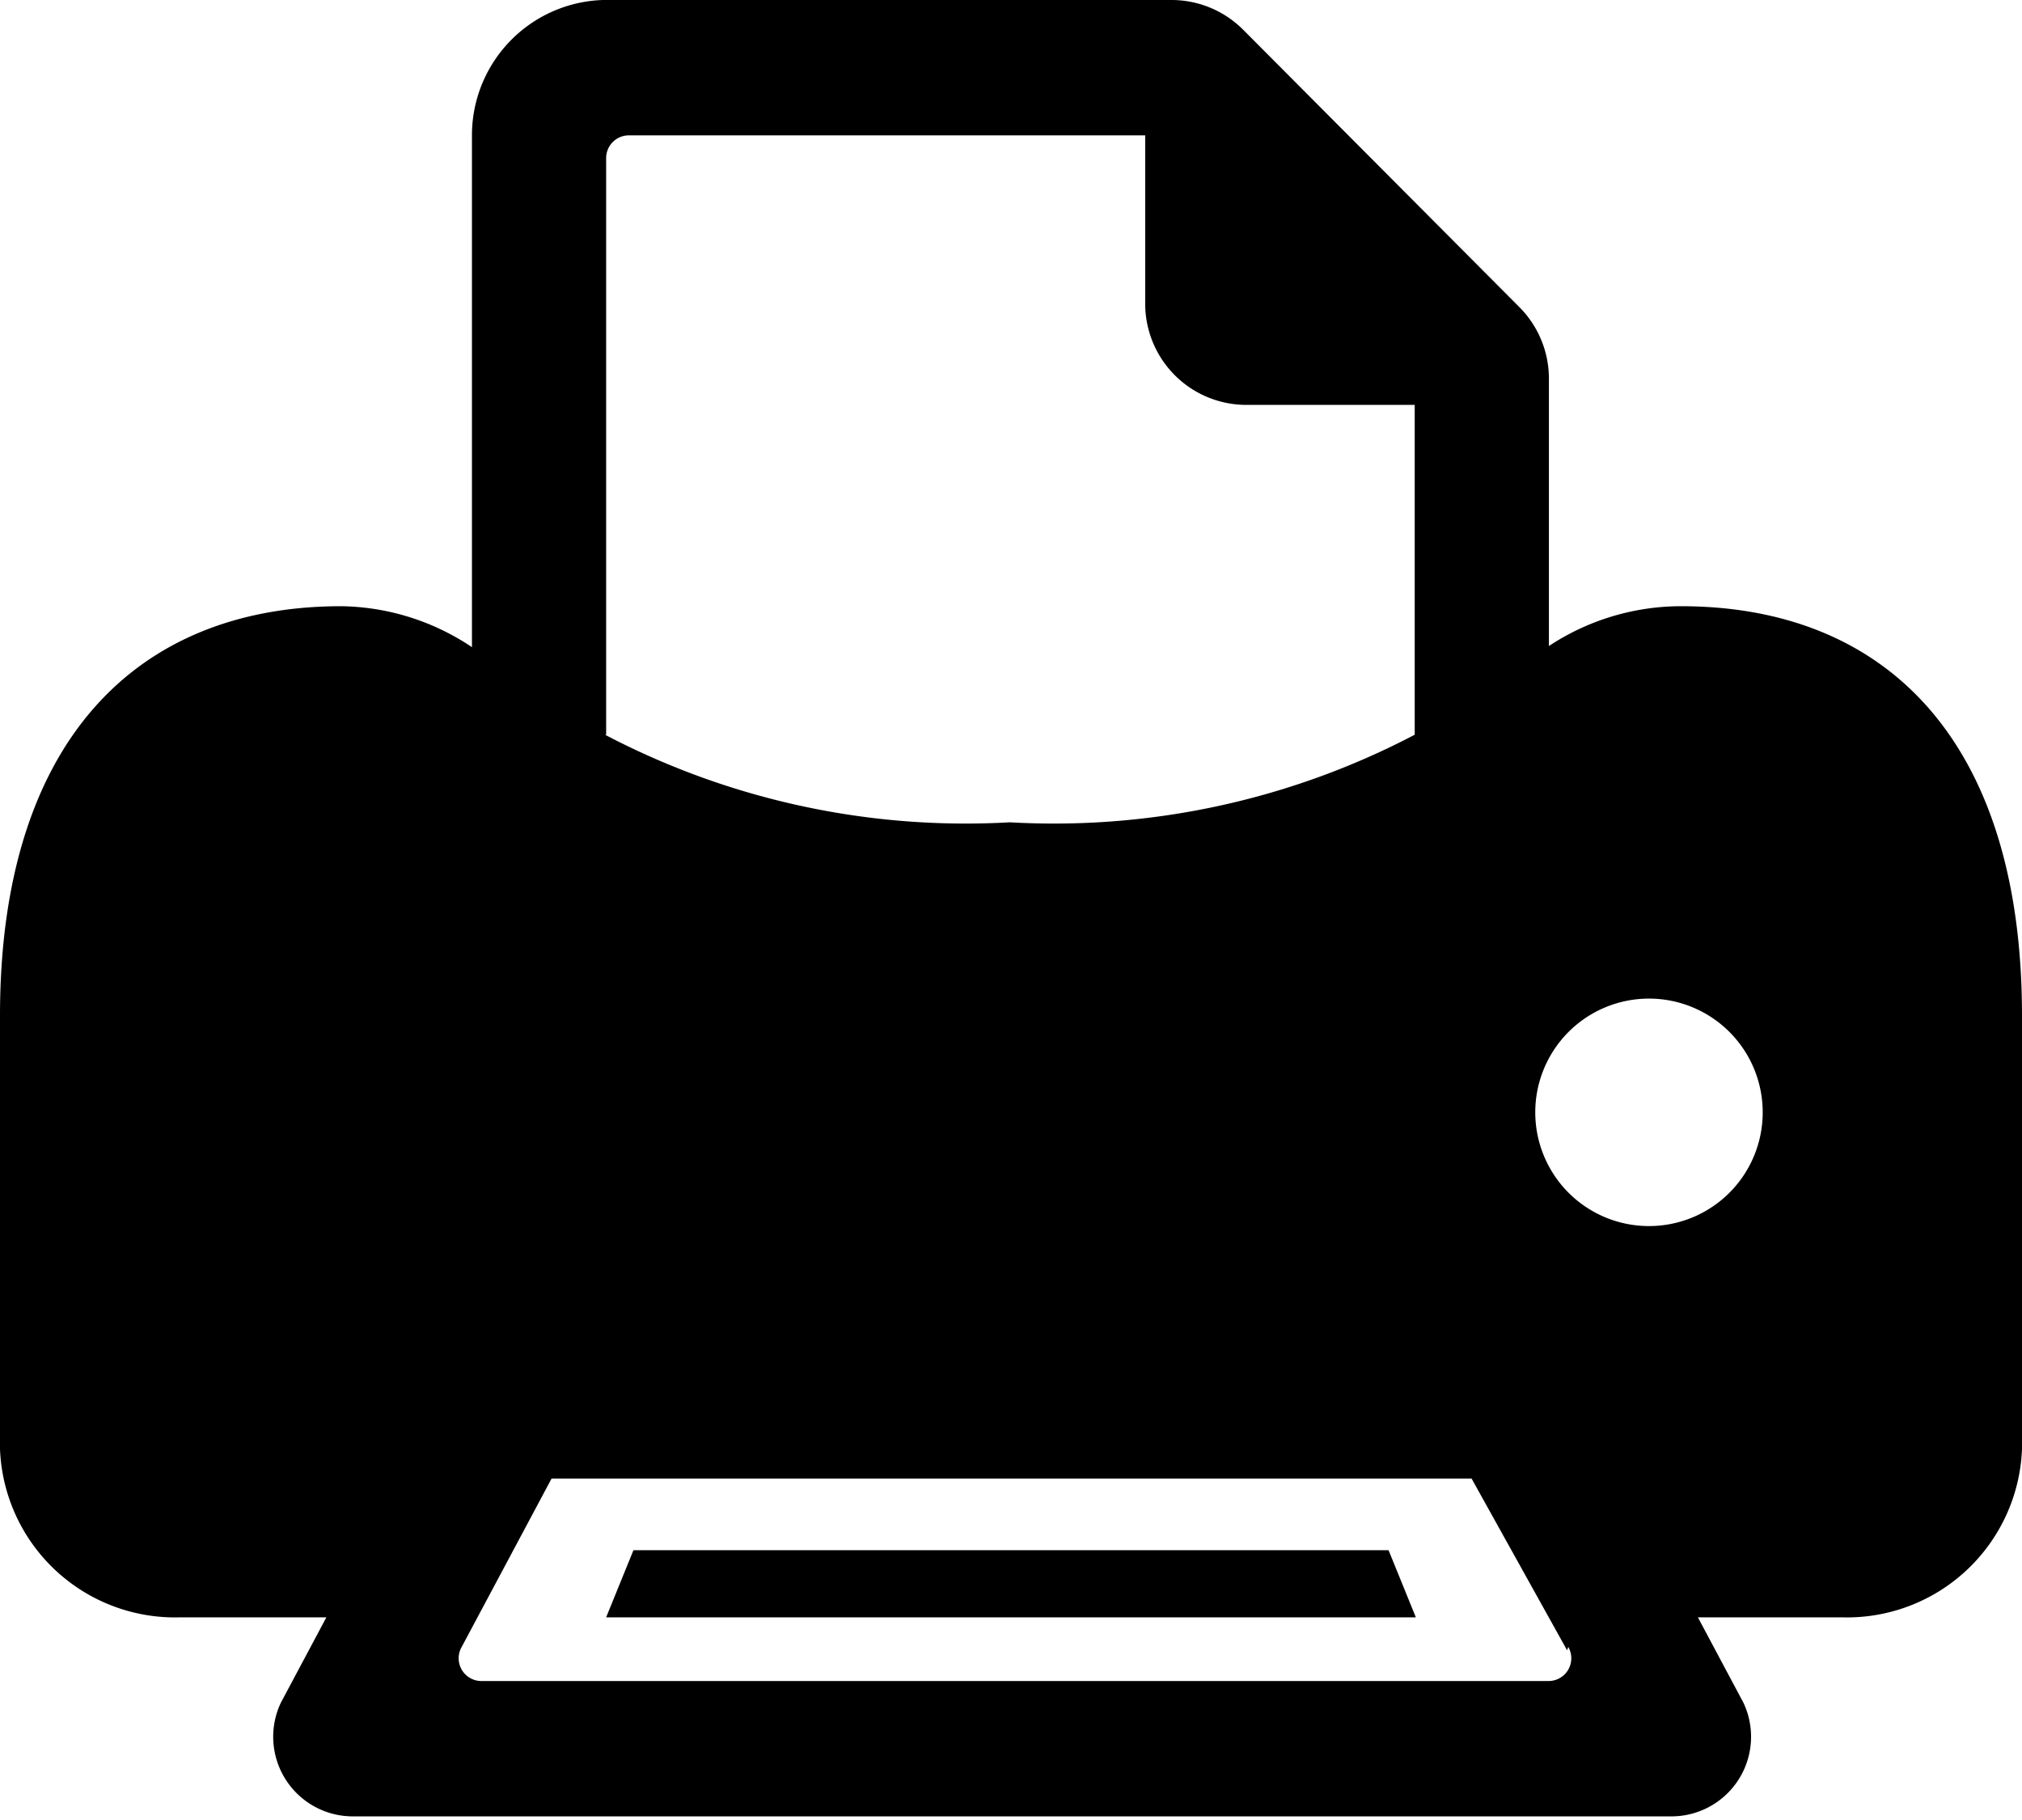 <svg xmlns="http://www.w3.org/2000/svg" viewBox="0 0 17.78 16" fill="currentColor" ><defs><style>.cls-1{;fill-rule:evenodd;}</style></defs><title>Ресурс 1</title><g id="Слой_2" data-name="Слой 2"><g id="Layer_1" data-name="Layer 1"><path class="cls-1" d="M12.21,13.63l.24.59H5.33l.24-.59Zm5.57-4.7c0-2.41-1.19-3.6-3-3.6a2.11,2.11,0,0,0-1.16.35V3.33a.89.89,0,0,0-.26-.63L10.93.26A.89.89,0,0,0,10.3,0h-5A1.19,1.19,0,0,0,4.15,1.19v4.5A2.11,2.11,0,0,0,3,5.33c-1.8,0-3,1.19-3,3.6v3.81a1.54,1.54,0,0,0,1.59,1.48H2.87l-.4.75a.7.7,0,0,0,.62,1H14.71a.7.7,0,0,0,.62-1l-.4-.75h1.26a1.54,1.54,0,0,0,1.59-1.48V8.93ZM5.33,6.46V1.39a.2.2,0,0,1,.2-.2h4.54V2.67a.89.89,0,0,0,.89.89h1.48v2.9a6.83,6.83,0,0,1-3.56.77,6.83,6.83,0,0,1-3.56-.77Zm8.45,8.05L12.94,13H4.85l-.79,1.48a.2.2,0,0,0,.18.3h9.37a.2.2,0,0,0,.18-.3ZM15.5,9.78a1,1,0,1,1-1-1A1,1,0,0,1,15.5,9.78Z"/></g></g></svg>